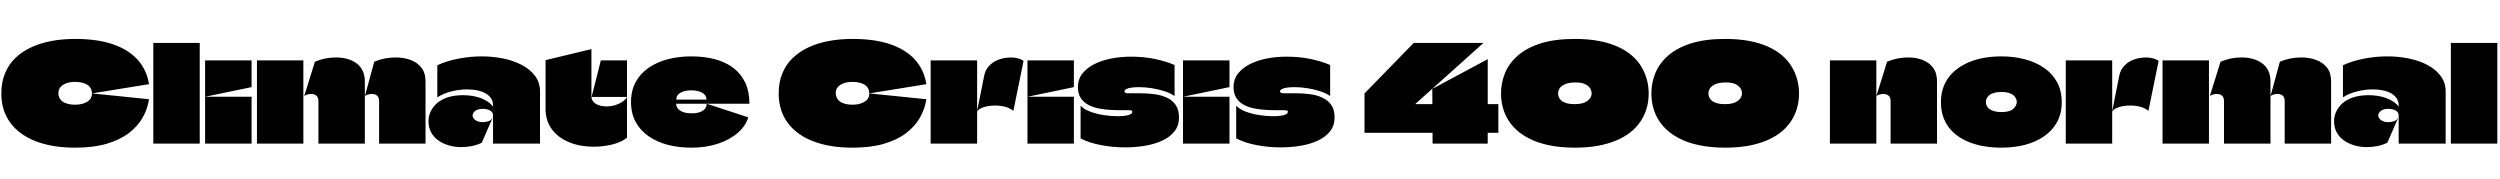 <svg xmlns="http://www.w3.org/2000/svg" xmlns:xlink="http://www.w3.org/1999/xlink" width="446.976" height="31.92"><path fill="black" d="M13.44 26.40L13.44 26.40Q11.54 26.40 9.94 26.16Q8.33 25.92 6.97 25.46Q5.62 25.01 4.55 24.36Q3.48 23.71 2.66 22.90Q1.85 22.08 1.31 21.11Q0.77 20.14 0.50 19.03Q0.24 17.93 0.24 16.70L0.24 16.70Q0.24 14.71 0.89 13.13Q1.54 11.54 2.72 10.39Q3.91 9.24 5.56 8.47Q7.20 7.70 9.19 7.33Q11.18 6.96 13.44 6.96L13.44 6.96Q17.42 6.96 20.21 7.92Q22.99 8.88 24.61 10.68Q26.23 12.48 26.64 15.05L26.64 15.05L16.44 16.70Q16.44 16.15 16.20 15.76Q15.96 15.36 15.55 15.12Q15.14 14.88 14.60 14.76Q14.06 14.64 13.44 14.64L13.44 14.64Q12.58 14.64 11.90 14.87Q11.23 15.10 10.84 15.54Q10.44 15.98 10.44 16.66L10.44 16.66Q10.44 17.06 10.58 17.40Q10.73 17.74 10.99 17.99Q11.26 18.24 11.63 18.40Q12 18.55 12.46 18.64Q12.91 18.72 13.44 18.72L13.44 18.72Q14.71 18.72 15.58 18.20Q16.44 17.69 16.44 16.70L16.44 16.70L26.64 17.74Q26.38 19.51 25.48 21.07Q24.58 22.63 22.98 23.83Q21.38 25.03 19.02 25.72Q16.66 26.40 13.44 26.40ZM35.71 25.68L27.41 25.68Q27.41 23.76 27.41 21.85Q27.41 19.94 27.41 18.04Q27.41 16.13 27.41 14.23L27.41 14.23Q27.41 12.60 27.41 10.96Q27.41 9.31 27.41 7.68L27.41 7.68L35.71 7.68Q35.71 8.69 35.71 9.68Q35.71 10.68 35.71 11.69L35.71 11.69Q35.71 15.17 35.71 18.67Q35.71 22.18 35.71 25.68L35.71 25.68ZM44.98 25.68L36.67 25.68Q36.67 24.58 36.67 23.48Q36.67 22.39 36.67 21.30Q36.67 20.21 36.67 19.13L36.67 19.13Q36.67 18.67 36.67 18.22Q36.67 17.76 36.67 17.30L36.67 17.30Q38.06 17.30 39.44 17.30Q40.82 17.30 42.22 17.30Q43.61 17.30 44.98 17.30L44.98 17.30Q44.98 18.70 44.98 20.09Q44.98 21.48 44.98 22.88Q44.98 24.29 44.98 25.68L44.98 25.68ZM36.67 17.30L36.67 17.30Q36.67 15.67 36.67 14.04Q36.67 12.41 36.67 10.80L36.67 10.80L44.98 10.80Q44.98 11.59 44.98 12.38Q44.98 13.18 44.98 13.97Q44.98 14.76 44.98 15.55L44.98 15.55Q44.98 15.55 44.96 15.56Q44.95 15.58 44.95 15.58L44.95 15.58Q42.89 16.01 40.81 16.44Q38.74 16.87 36.67 17.30ZM54.24 25.68L45.94 25.68Q45.94 23.98 45.94 22.27Q45.94 20.57 45.94 18.85Q45.94 17.14 45.94 15.43L45.94 15.43Q45.94 14.26 45.94 13.10Q45.94 11.95 45.94 10.80L45.94 10.80L54.24 10.80Q54.24 12.38 54.24 13.96Q54.24 15.53 54.24 17.11L54.24 17.11Q54.24 19.25 54.24 21.40Q54.24 23.54 54.24 25.68L54.24 25.68ZM65.23 25.68L56.93 25.68Q56.93 23.81 56.93 21.89Q56.93 19.97 56.93 18.10L56.93 18.10Q56.93 17.40 56.58 17.11Q56.23 16.82 55.75 16.80Q55.27 16.78 54.88 16.92Q54.48 17.06 54.38 17.21L54.38 17.21L56.30 11.04Q58.06 10.27 60.10 10.27L60.10 10.27Q61.10 10.27 62.02 10.51Q62.93 10.75 63.66 11.26Q64.39 11.76 64.81 12.59Q65.23 13.42 65.23 14.57L65.23 14.57Q65.23 15.26 65.23 15.98Q65.23 16.70 65.23 17.40L65.23 17.40Q65.23 17.74 65.23 18.08Q65.23 18.43 65.23 18.77Q65.23 19.10 65.23 19.46L65.23 19.46Q65.23 21 65.23 22.56Q65.23 24.12 65.23 25.68L65.23 25.68ZM76.08 25.68L67.78 25.68Q67.78 23.81 67.78 21.89Q67.78 19.97 67.78 18.10L67.78 18.10Q67.78 17.40 67.43 17.11Q67.08 16.82 66.60 16.80Q66.12 16.78 65.72 16.92Q65.33 17.06 65.23 17.21L65.23 17.21L66.91 11.04Q67.78 10.66 68.77 10.46Q69.77 10.27 70.75 10.27L70.75 10.27Q72.14 10.27 73.36 10.70Q74.57 11.14 75.32 12.07Q76.08 13.01 76.08 14.57L76.08 14.57L76.08 25.68ZM78.19 11.66L78.19 11.66L78.19 17.40Q79.27 16.70 80.71 16.34Q82.15 15.98 83.57 15.98L83.57 15.98Q84.48 15.98 85.31 16.15Q86.14 16.32 86.77 16.67Q87.41 17.02 87.78 17.56Q88.15 18.10 88.15 18.84L88.15 18.84Q88.15 18.86 88.15 18.90Q88.15 18.94 88.15 18.97Q88.15 19.01 88.15 19.06L88.15 19.06Q87.79 18.58 87.23 18.19Q86.66 17.81 85.96 17.54Q85.25 17.28 84.46 17.15Q83.66 17.02 82.82 17.02L82.82 17.02Q81.53 17.02 80.52 17.27Q79.51 17.52 78.78 17.98Q78.05 18.43 77.57 19.03Q77.09 19.63 76.85 20.30Q76.61 20.98 76.61 21.67L76.61 21.67Q76.61 22.82 77.09 23.69Q77.57 24.55 78.40 25.13Q79.22 25.70 80.27 26.00Q81.31 26.30 82.44 26.30L82.44 26.30Q83.38 26.30 84.32 26.12Q85.27 25.94 86.14 25.51L86.14 25.51Q86.64 24.34 87.16 23.16Q87.67 21.98 88.18 20.81L88.18 20.81Q87.89 21.50 87.34 21.67Q86.78 21.84 86.35 21.84L86.35 21.84Q85.46 21.84 84.98 21.47Q84.50 21.10 84.50 20.64L84.50 20.64Q84.50 20.18 84.97 19.82Q85.44 19.46 86.35 19.46L86.35 19.46Q86.76 19.46 87.17 19.57Q87.58 19.68 87.86 19.94Q88.15 20.21 88.15 20.64L88.15 20.64Q88.15 21.89 88.15 23.15Q88.15 24.41 88.15 25.68L88.15 25.68Q88.99 25.68 89.83 25.68Q90.67 25.68 91.51 25.68Q92.35 25.68 93.19 25.68Q94.03 25.68 94.87 25.68Q95.71 25.68 96.55 25.68L96.55 25.68Q96.55 23.35 96.55 21.02Q96.55 18.70 96.55 16.37L96.55 16.37Q96.55 14.78 95.69 13.61Q94.82 12.43 93.35 11.64Q91.87 10.85 90 10.46Q88.13 10.08 86.11 10.08L86.11 10.08Q84.05 10.08 82.00 10.48Q79.94 10.87 78.19 11.66ZM112.10 17.33L105.77 17.33Q106.06 16.22 106.33 15.14Q106.61 14.06 106.88 12.97Q107.16 11.88 107.42 10.80L107.42 10.80L112.10 10.80L112.10 17.33ZM97.54 19.42L97.54 19.42Q97.54 17.35 97.54 15.07Q97.54 12.79 97.54 10.75L97.54 10.75L105.74 8.78Q105.74 9.96 105.74 11.18Q105.74 12.41 105.74 13.63L105.74 13.63Q105.74 14.52 105.74 15.41Q105.74 16.30 105.74 17.16L105.74 17.16Q105.74 17.18 105.74 17.18Q105.74 17.18 105.74 17.21L105.74 17.21Q105.74 17.66 105.95 18Q106.15 18.34 106.52 18.56Q106.90 18.79 107.40 18.91Q107.90 19.03 108.53 19.03L108.53 19.03Q109.22 19.03 109.94 18.82Q110.66 18.60 111.25 18.22Q111.84 17.83 112.10 17.33L112.10 17.33L112.10 24.62Q111.07 25.44 109.44 25.84Q107.81 26.23 106.18 26.23L106.18 26.23Q103.70 26.23 101.75 25.43Q99.79 24.62 98.66 23.10Q97.54 21.58 97.54 19.42ZM123.67 20.26L123.67 20.26Q124.94 20.26 125.64 19.80Q126.34 19.34 126.36 18.55L126.36 18.55L133.78 20.98Q133.34 22.49 131.94 23.72Q130.54 24.96 128.40 25.68Q126.26 26.40 123.62 26.40L123.62 26.40Q121.37 26.40 119.41 25.90Q117.46 25.39 115.98 24.37Q114.50 23.35 113.66 21.82Q112.82 20.28 112.82 18.24L112.82 18.24Q112.82 16.20 113.66 14.66Q114.50 13.13 115.98 12.11Q117.46 11.09 119.42 10.58Q121.39 10.08 123.62 10.08L123.62 10.08Q125.90 10.08 127.81 10.58Q129.72 11.09 131.10 12.13Q132.48 13.18 133.24 14.77Q133.99 16.37 133.99 18.55L133.99 18.55L120.91 18.55Q120.91 18.55 120.90 18.55Q120.89 18.55 120.89 18.55Q120.89 18.55 120.89 18.58L120.89 18.58Q120.89 18.94 121.08 19.25Q121.27 19.56 121.62 19.79Q121.97 20.02 122.48 20.14Q123 20.26 123.67 20.26ZM123.62 16.15L123.62 16.15Q122.45 16.15 121.68 16.57Q120.91 16.99 120.91 17.76L120.91 17.76Q120.91 17.78 120.91 17.80Q120.91 17.81 120.91 17.81Q120.91 17.81 120.92 17.81Q120.94 17.81 120.94 17.81L120.94 17.81L126.29 17.81Q126.31 17.81 126.31 17.80Q126.31 17.78 126.31 17.76L126.31 17.76Q126.31 17.38 126.11 17.08Q125.90 16.78 125.54 16.57Q125.18 16.37 124.69 16.26Q124.20 16.15 123.62 16.15ZM152.42 26.40L152.42 26.40Q150.53 26.40 148.92 26.16Q147.31 25.92 145.96 25.46Q144.60 25.01 143.53 24.36Q142.46 23.71 141.65 22.90Q140.83 22.08 140.29 21.11Q139.75 20.14 139.49 19.03Q139.22 17.93 139.22 16.70L139.22 16.70Q139.22 14.71 139.87 13.13Q140.52 11.54 141.71 10.39Q142.90 9.24 144.54 8.47Q146.18 7.70 148.18 7.33Q150.17 6.96 152.42 6.96L152.42 6.96Q156.41 6.96 159.19 7.92Q161.98 8.88 163.60 10.68Q165.22 12.48 165.62 15.05L165.62 15.05L155.42 16.70Q155.42 16.15 155.18 15.76Q154.94 15.36 154.54 15.12Q154.13 14.88 153.59 14.76Q153.05 14.64 152.42 14.64L152.42 14.64Q151.56 14.64 150.89 14.87Q150.22 15.10 149.82 15.54Q149.42 15.98 149.42 16.66L149.42 16.66Q149.42 17.06 149.57 17.40Q149.71 17.74 149.98 17.99Q150.24 18.24 150.61 18.40Q150.98 18.55 151.44 18.64Q151.90 18.72 152.42 18.72L152.42 18.72Q153.70 18.72 154.56 18.20Q155.42 17.69 155.42 16.70L155.42 16.70L165.62 17.74Q165.36 19.51 164.46 21.07Q163.56 22.63 161.96 23.83Q160.37 25.03 158.00 25.72Q155.64 26.40 152.42 26.40ZM166.39 10.80L174.70 10.80Q174.70 12.24 174.70 13.69Q174.70 15.14 174.70 16.60Q174.70 18.05 174.70 19.51L174.70 19.51Q174.70 21.05 174.70 22.58Q174.70 24.12 174.70 25.68L174.70 25.68L166.39 25.68Q166.39 23.30 166.39 20.93Q166.39 18.55 166.39 16.18L166.39 16.18Q166.39 14.83 166.39 13.49Q166.39 12.14 166.39 10.80L166.39 10.80ZM174.67 19.97L174.67 19.97L175.97 13.51Q176.18 12.48 176.82 11.80Q177.46 11.11 178.32 10.75Q179.18 10.39 180.10 10.31Q181.01 10.22 181.78 10.38Q182.54 10.54 183 10.90L183 10.90L181.18 19.82Q180.48 19.25 179.48 19.03Q178.49 18.82 177.48 18.88Q176.47 18.94 175.70 19.22Q174.94 19.51 174.67 19.97ZM192 25.68L183.70 25.68Q183.70 24.58 183.70 23.48Q183.70 22.39 183.70 21.30Q183.70 20.21 183.70 19.13L183.70 19.13Q183.70 18.67 183.70 18.22Q183.70 17.76 183.70 17.30L183.70 17.30Q185.09 17.30 186.47 17.30Q187.85 17.30 189.24 17.30Q190.63 17.30 192 17.30L192 17.30Q192 18.70 192 20.09Q192 21.48 192 22.88Q192 24.29 192 25.68L192 25.68ZM183.70 17.30L183.70 17.30Q183.70 15.67 183.70 14.04Q183.70 12.41 183.70 10.80L183.70 10.80L192 10.80Q192 11.59 192 12.38Q192 13.18 192 13.97Q192 14.76 192 15.55L192 15.55Q192 15.55 191.99 15.56Q191.98 15.58 191.98 15.58L191.98 15.58Q189.91 16.01 187.84 16.44Q185.76 16.87 183.70 17.30ZM192.72 15.55L192.72 15.55Q192.72 14.18 193.50 13.18Q194.28 12.17 195.62 11.48Q196.97 10.80 198.67 10.46Q200.38 10.13 202.22 10.13L202.22 10.13Q204.50 10.13 206.46 10.54Q208.42 10.94 210.00 11.62L210.00 11.62L210.00 17.18Q209.33 16.68 208.24 16.32Q207.14 15.96 205.93 15.77Q204.72 15.58 203.64 15.58L203.64 15.58Q202.92 15.58 202.33 15.66Q201.74 15.74 201.40 15.91Q201.05 16.08 201.05 16.34L201.05 16.34Q201.05 16.49 201.16 16.56Q201.26 16.63 201.48 16.66Q201.70 16.68 202.03 16.68L202.03 16.68Q202.58 16.68 203.02 16.68Q203.45 16.68 203.98 16.68L203.98 16.68Q205.18 16.68 206.39 16.84Q207.60 16.99 208.60 17.45Q209.59 17.90 210.19 18.76Q210.79 19.61 210.79 21L210.79 21Q210.79 22.46 209.99 23.48Q209.18 24.50 207.80 25.14Q206.42 25.78 204.71 26.06Q202.99 26.35 201.14 26.35L201.14 26.35Q198.96 26.35 196.84 25.94Q194.71 25.54 193.20 24.74L193.20 24.74L193.20 18.89Q193.80 19.54 194.92 19.96Q196.03 20.38 197.34 20.58Q198.65 20.78 199.80 20.78L199.80 20.78Q200.54 20.78 201.14 20.70Q201.74 20.62 202.09 20.44Q202.44 20.26 202.44 19.97L202.44 19.97Q202.44 19.85 202.37 19.80Q202.30 19.75 202.14 19.73Q201.98 19.70 201.72 19.70L201.72 19.70Q201.36 19.70 200.98 19.70Q200.59 19.70 200.28 19.70L200.28 19.70Q199.44 19.70 198.42 19.64Q197.40 19.58 196.39 19.38Q195.38 19.18 194.56 18.73Q193.73 18.29 193.22 17.51Q192.72 16.73 192.72 15.55ZM219.82 25.68L211.51 25.68Q211.51 24.58 211.51 23.48Q211.51 22.39 211.51 21.30Q211.51 20.21 211.51 19.13L211.51 19.13Q211.51 18.67 211.51 18.22Q211.51 17.76 211.51 17.30L211.51 17.30Q212.90 17.30 214.28 17.30Q215.66 17.30 217.06 17.30Q218.45 17.30 219.82 17.30L219.82 17.30Q219.82 18.70 219.82 20.09Q219.82 21.48 219.82 22.88Q219.82 24.29 219.82 25.68L219.82 25.68ZM211.51 17.30L211.51 17.30Q211.51 15.67 211.51 14.04Q211.51 12.41 211.51 10.80L211.51 10.80L219.82 10.80Q219.82 11.59 219.82 12.38Q219.82 13.18 219.82 13.97Q219.82 14.76 219.82 15.55L219.82 15.55Q219.82 15.55 219.80 15.56Q219.79 15.58 219.79 15.58L219.79 15.58Q217.73 16.01 215.65 16.44Q213.58 16.87 211.51 17.30ZM220.54 15.55L220.54 15.55Q220.54 14.18 221.32 13.18Q222.10 12.17 223.44 11.48Q224.78 10.80 226.49 10.46Q228.19 10.13 230.04 10.13L230.04 10.13Q232.32 10.13 234.28 10.54Q236.23 10.94 237.82 11.62L237.82 11.62L237.82 17.18Q237.14 16.68 236.05 16.32Q234.96 15.96 233.75 15.77Q232.54 15.58 231.46 15.58L231.46 15.58Q230.74 15.58 230.15 15.66Q229.56 15.74 229.21 15.91Q228.86 16.08 228.86 16.34L228.86 16.34Q228.86 16.49 228.97 16.56Q229.08 16.63 229.30 16.66Q229.51 16.68 229.85 16.68L229.85 16.68Q230.40 16.68 230.83 16.68Q231.26 16.68 231.79 16.68L231.79 16.68Q232.99 16.68 234.20 16.84Q235.42 16.99 236.41 17.45Q237.41 17.90 238.01 18.76Q238.61 19.61 238.61 21L238.61 21Q238.61 22.46 237.80 23.48Q237.00 24.50 235.62 25.14Q234.24 25.78 232.52 26.06Q230.81 26.35 228.96 26.35L228.96 26.35Q226.78 26.35 224.65 25.94Q222.53 25.54 221.02 24.74L221.02 24.74L221.02 18.89Q221.62 19.54 222.73 19.96Q223.85 20.38 225.16 20.58Q226.46 20.78 227.62 20.78L227.62 20.78Q228.36 20.78 228.96 20.70Q229.56 20.62 229.91 20.44Q230.26 20.26 230.26 19.97L230.26 19.97Q230.26 19.85 230.18 19.80Q230.11 19.75 229.96 19.73Q229.80 19.70 229.54 19.70L229.54 19.70Q229.18 19.70 228.79 19.70Q228.41 19.70 228.10 19.70L228.10 19.70Q227.26 19.70 226.24 19.64Q225.22 19.58 224.21 19.38Q223.20 19.18 222.37 18.73Q221.54 18.29 221.04 17.51Q220.54 16.73 220.54 15.55ZM266.02 18.62L267.89 18.62L267.89 23.74L266.02 23.74Q265.99 23.74 265.99 23.74Q265.99 23.74 265.99 23.76L265.99 23.76L265.99 25.68L256.13 25.68L256.13 23.76Q256.13 23.74 256.13 23.74Q256.13 23.74 256.13 23.74Q256.13 23.74 256.10 23.74L256.10 23.74L243.96 23.74L243.96 16.70Q244.85 15.82 245.72 14.90Q246.60 13.99 247.48 13.09Q248.35 12.19 249.24 11.29Q250.13 10.39 251.00 9.48Q251.88 8.57 252.77 7.68L252.77 7.68L265.22 7.68Q262.18 10.42 259.13 13.14Q256.08 15.86 253.03 18.60L253.03 18.60Q253.03 18.60 253.03 18.61Q253.03 18.62 253.03 18.62Q253.03 18.62 253.04 18.62Q253.06 18.62 253.06 18.62L253.06 18.62L256.08 18.62Q256.10 18.62 256.10 18.62Q256.10 18.62 256.10 18.60L256.10 18.60Q256.10 17.90 256.09 17.23Q256.08 16.56 256.08 15.89L256.08 15.89L265.99 10.58Q265.99 12.65 265.99 14.59Q265.99 16.54 265.99 18.60L265.99 18.60Q265.99 18.62 265.99 18.62Q265.99 18.62 266.02 18.62L266.02 18.62ZM281.57 26.40L281.57 26.40Q278.93 26.40 276.82 25.94Q274.70 25.49 273.12 24.62Q271.54 23.76 270.48 22.56Q269.42 21.36 268.90 19.88Q268.37 18.41 268.37 16.70L268.37 16.70Q268.37 14.78 269.10 13.03Q269.83 11.28 271.40 9.91Q272.98 8.54 275.48 7.75Q277.99 6.96 281.57 6.96L281.57 6.96Q283.94 6.96 285.85 7.32Q287.76 7.68 289.22 8.34Q290.69 9 291.74 9.91Q292.80 10.82 293.46 11.92Q294.12 13.01 294.44 14.22Q294.77 15.43 294.77 16.70L294.77 16.70Q294.77 18.12 294.40 19.39Q294.02 20.66 293.29 21.74Q292.56 22.82 291.47 23.68Q290.38 24.53 288.91 25.14Q287.45 25.75 285.61 26.08Q283.78 26.40 281.57 26.40ZM281.52 18.62L281.52 18.62Q282.36 18.62 282.94 18.46Q283.51 18.29 283.87 18Q284.23 17.71 284.40 17.38Q284.57 17.04 284.57 16.73L284.57 16.73Q284.57 16.44 284.47 16.15Q284.38 15.86 284.17 15.61Q283.97 15.36 283.63 15.16Q283.30 14.95 282.80 14.84Q282.31 14.74 281.66 14.74L281.66 14.74Q280.82 14.74 280.24 14.90Q279.65 15.07 279.28 15.35Q278.90 15.62 278.74 15.98Q278.57 16.34 278.57 16.70L278.57 16.70Q278.57 17.06 278.71 17.40Q278.86 17.74 279.19 18.01Q279.53 18.29 280.10 18.46Q280.68 18.62 281.52 18.62ZM308.45 26.40L308.45 26.40Q305.81 26.40 303.70 25.94Q301.58 25.49 300.00 24.62Q298.42 23.76 297.36 22.56Q296.30 21.36 295.78 19.88Q295.25 18.41 295.25 16.70L295.25 16.70Q295.25 14.78 295.98 13.03Q296.71 11.28 298.28 9.91Q299.86 8.54 302.36 7.75Q304.87 6.96 308.45 6.96L308.45 6.96Q310.82 6.96 312.73 7.32Q314.64 7.68 316.10 8.34Q317.57 9 318.62 9.91Q319.68 10.82 320.34 11.92Q321.00 13.01 321.32 14.22Q321.65 15.43 321.65 16.70L321.65 16.70Q321.65 18.12 321.28 19.39Q320.90 20.66 320.17 21.74Q319.44 22.82 318.35 23.68Q317.26 24.53 315.79 25.14Q314.33 25.75 312.49 26.08Q310.66 26.40 308.45 26.40ZM308.40 18.62L308.40 18.62Q309.24 18.62 309.82 18.46Q310.39 18.29 310.75 18Q311.11 17.71 311.28 17.38Q311.45 17.04 311.45 16.73L311.45 16.73Q311.45 16.44 311.35 16.15Q311.26 15.86 311.05 15.61Q310.85 15.36 310.51 15.16Q310.18 14.95 309.68 14.84Q309.19 14.74 308.54 14.74L308.54 14.74Q307.70 14.74 307.12 14.90Q306.53 15.07 306.16 15.35Q305.78 15.62 305.62 15.98Q305.45 16.34 305.45 16.70L305.45 16.70Q305.45 17.06 305.59 17.40Q305.74 17.74 306.07 18.01Q306.41 18.29 306.98 18.46Q307.56 18.62 308.40 18.62ZM346.32 25.68L338.02 25.68Q338.02 23.81 338.02 21.89Q338.02 19.97 338.02 18.10L338.02 18.10Q338.02 17.40 337.67 17.11Q337.32 16.82 336.84 16.80Q336.36 16.78 335.96 16.92Q335.57 17.06 335.47 17.21L335.47 17.21L337.39 11.04Q338.26 10.66 339.24 10.46Q340.22 10.27 341.18 10.27L341.18 10.27Q342.53 10.27 343.69 10.70Q344.86 11.14 345.59 12.07Q346.32 13.01 346.32 14.57L346.32 14.57L346.32 25.68ZM335.47 25.68L327.17 25.68Q327.17 24.14 327.17 22.60Q327.17 21.05 327.17 19.50Q327.17 17.95 327.17 16.42L327.17 16.42Q327.17 15 327.17 13.60Q327.17 12.19 327.17 10.80L327.17 10.80Q328.56 10.80 329.94 10.80Q331.32 10.80 332.71 10.80Q334.10 10.80 335.47 10.80L335.47 10.80Q335.47 11.66 335.47 12.44Q335.47 13.22 335.47 14.00Q335.47 14.78 335.47 15.56Q335.47 16.34 335.47 17.21L335.47 17.21Q335.47 17.52 335.47 17.82Q335.47 18.12 335.47 18.46L335.47 18.46Q335.47 20.23 335.47 22.10Q335.47 23.98 335.47 25.68L335.47 25.68ZM357.82 26.40L357.82 26.40Q356.33 26.40 354.94 26.18Q353.54 25.97 352.34 25.52Q351.14 25.08 350.16 24.41Q349.18 23.74 348.48 22.84Q347.78 21.94 347.40 20.80Q347.02 19.66 347.02 18.26L347.02 18.26Q347.02 16.63 347.56 15.32Q348.10 14.02 349.09 13.03Q350.09 12.05 351.43 11.39Q352.78 10.73 354.40 10.40Q356.02 10.08 357.82 10.08L357.82 10.08Q360.07 10.08 362.03 10.60Q363.98 11.11 365.46 12.13Q366.94 13.15 367.78 14.69Q368.62 16.22 368.62 18.26L368.62 18.26Q368.62 20.30 367.78 21.83Q366.94 23.35 365.46 24.37Q363.98 25.39 362.03 25.90Q360.07 26.40 357.82 26.40ZM357.84 20.04L357.84 20.04Q359.33 20.04 359.95 19.46Q360.58 18.89 360.58 18.22L360.58 18.22Q360.58 17.90 360.43 17.59Q360.29 17.28 359.98 17.02Q359.66 16.75 359.14 16.60Q358.61 16.44 357.84 16.44L357.84 16.44Q357.07 16.44 356.53 16.60Q355.99 16.75 355.67 17.02Q355.34 17.28 355.20 17.59Q355.06 17.90 355.06 18.24L355.06 18.24Q355.06 18.58 355.20 18.90Q355.34 19.22 355.68 19.48Q356.02 19.73 356.54 19.88Q357.07 20.04 357.84 20.04ZM369.34 10.80L377.64 10.80Q377.64 12.24 377.64 13.69Q377.64 15.14 377.64 16.60Q377.64 18.05 377.64 19.51L377.64 19.51Q377.64 21.05 377.64 22.58Q377.64 24.12 377.64 25.68L377.64 25.68L369.34 25.68Q369.34 23.30 369.34 20.93Q369.34 18.55 369.34 16.18L369.34 16.18Q369.34 14.83 369.34 13.49Q369.34 12.14 369.34 10.80L369.34 10.80ZM377.62 19.97L377.62 19.97L378.91 13.51Q379.13 12.48 379.76 11.80Q380.40 11.11 381.26 10.75Q382.13 10.39 383.04 10.31Q383.95 10.22 384.72 10.38Q385.49 10.54 385.94 10.90L385.94 10.90L384.12 19.82Q383.42 19.25 382.43 19.03Q381.43 18.82 380.42 18.88Q379.42 18.94 378.65 19.22Q377.88 19.51 377.62 19.97ZM394.94 25.68L386.64 25.68Q386.64 23.98 386.64 22.27Q386.64 20.57 386.64 18.85Q386.64 17.14 386.64 15.43L386.64 15.43Q386.64 14.26 386.64 13.10Q386.64 11.95 386.64 10.80L386.64 10.80L394.94 10.80Q394.94 12.38 394.94 13.96Q394.94 15.53 394.94 17.11L394.94 17.11Q394.94 19.25 394.94 21.40Q394.94 23.54 394.94 25.68L394.94 25.68ZM405.94 25.68L397.63 25.68Q397.63 23.81 397.63 21.89Q397.63 19.97 397.63 18.10L397.63 18.10Q397.63 17.40 397.28 17.11Q396.94 16.82 396.46 16.80Q395.98 16.78 395.58 16.92Q395.18 17.06 395.09 17.21L395.09 17.21L397.01 11.04Q398.76 10.27 400.80 10.27L400.80 10.27Q401.81 10.27 402.72 10.51Q403.63 10.75 404.36 11.26Q405.10 11.76 405.52 12.59Q405.94 13.42 405.94 14.57L405.94 14.57Q405.94 15.26 405.94 15.98Q405.94 16.70 405.94 17.40L405.94 17.40Q405.94 17.74 405.94 18.08Q405.94 18.43 405.94 18.77Q405.94 19.10 405.94 19.46L405.94 19.46Q405.94 21 405.94 22.56Q405.94 24.12 405.94 25.68L405.94 25.68ZM416.78 25.68L408.48 25.68Q408.48 23.81 408.48 21.89Q408.48 19.97 408.48 18.10L408.48 18.10Q408.48 17.40 408.13 17.11Q407.78 16.82 407.30 16.80Q406.82 16.78 406.43 16.92Q406.03 17.06 405.94 17.21L405.94 17.21L407.62 11.04Q408.48 10.66 409.48 10.46Q410.47 10.27 411.46 10.27L411.46 10.27Q412.85 10.27 414.06 10.70Q415.27 11.14 416.03 12.07Q416.78 13.01 416.78 14.57L416.78 14.57L416.78 25.68ZM418.90 11.66L418.90 11.66L418.90 17.40Q419.98 16.70 421.42 16.34Q422.86 15.98 424.27 15.98L424.27 15.98Q425.18 15.98 426.01 16.15Q426.84 16.32 427.48 16.67Q428.11 17.02 428.48 17.56Q428.86 18.10 428.86 18.84L428.86 18.84Q428.86 18.86 428.86 18.90Q428.86 18.94 428.86 18.97Q428.86 19.01 428.86 19.06L428.86 19.06Q428.50 18.58 427.93 18.19Q427.37 17.81 426.66 17.54Q425.95 17.28 425.16 17.15Q424.37 17.02 423.53 17.02L423.53 17.02Q422.23 17.02 421.22 17.27Q420.22 17.52 419.48 17.98Q418.75 18.43 418.27 19.03Q417.79 19.63 417.55 20.30Q417.31 20.98 417.31 21.67L417.31 21.67Q417.31 22.82 417.79 23.69Q418.27 24.55 419.10 25.13Q419.93 25.70 420.97 26.00Q422.02 26.30 423.14 26.30L423.14 26.30Q424.08 26.30 425.03 26.12Q425.98 25.94 426.84 25.51L426.84 25.51Q427.34 24.34 427.86 23.16Q428.38 21.98 428.88 20.81L428.88 20.81Q428.59 21.50 428.04 21.67Q427.49 21.84 427.06 21.84L427.06 21.84Q426.17 21.84 425.69 21.47Q425.21 21.10 425.21 20.64L425.21 20.64Q425.21 20.18 425.68 19.82Q426.14 19.46 427.06 19.46L427.06 19.46Q427.46 19.46 427.87 19.57Q428.28 19.68 428.57 19.94Q428.86 20.21 428.86 20.64L428.86 20.64Q428.86 21.89 428.86 23.15Q428.86 24.41 428.86 25.68L428.86 25.68Q429.70 25.68 430.54 25.68Q431.38 25.68 432.22 25.68Q433.06 25.68 433.90 25.68Q434.74 25.68 435.58 25.68Q436.42 25.68 437.26 25.68L437.26 25.68Q437.26 23.35 437.26 21.02Q437.26 18.70 437.26 16.37L437.26 16.37Q437.26 14.78 436.39 13.61Q435.53 12.43 434.05 11.64Q432.58 10.85 430.70 10.46Q428.83 10.08 426.82 10.08L426.82 10.08Q424.75 10.08 422.70 10.48Q420.65 10.87 418.90 11.66ZM446.50 25.68L438.19 25.68Q438.19 23.76 438.19 21.85Q438.19 19.94 438.19 18.04Q438.19 16.13 438.19 14.23L438.19 14.23Q438.19 12.60 438.19 10.96Q438.19 9.31 438.19 7.68L438.19 7.68L446.50 7.68Q446.50 8.69 446.50 9.68Q446.50 10.68 446.50 11.69L446.50 11.69Q446.50 15.17 446.50 18.67Q446.50 22.18 446.50 25.68L446.50 25.68Z"/></svg>